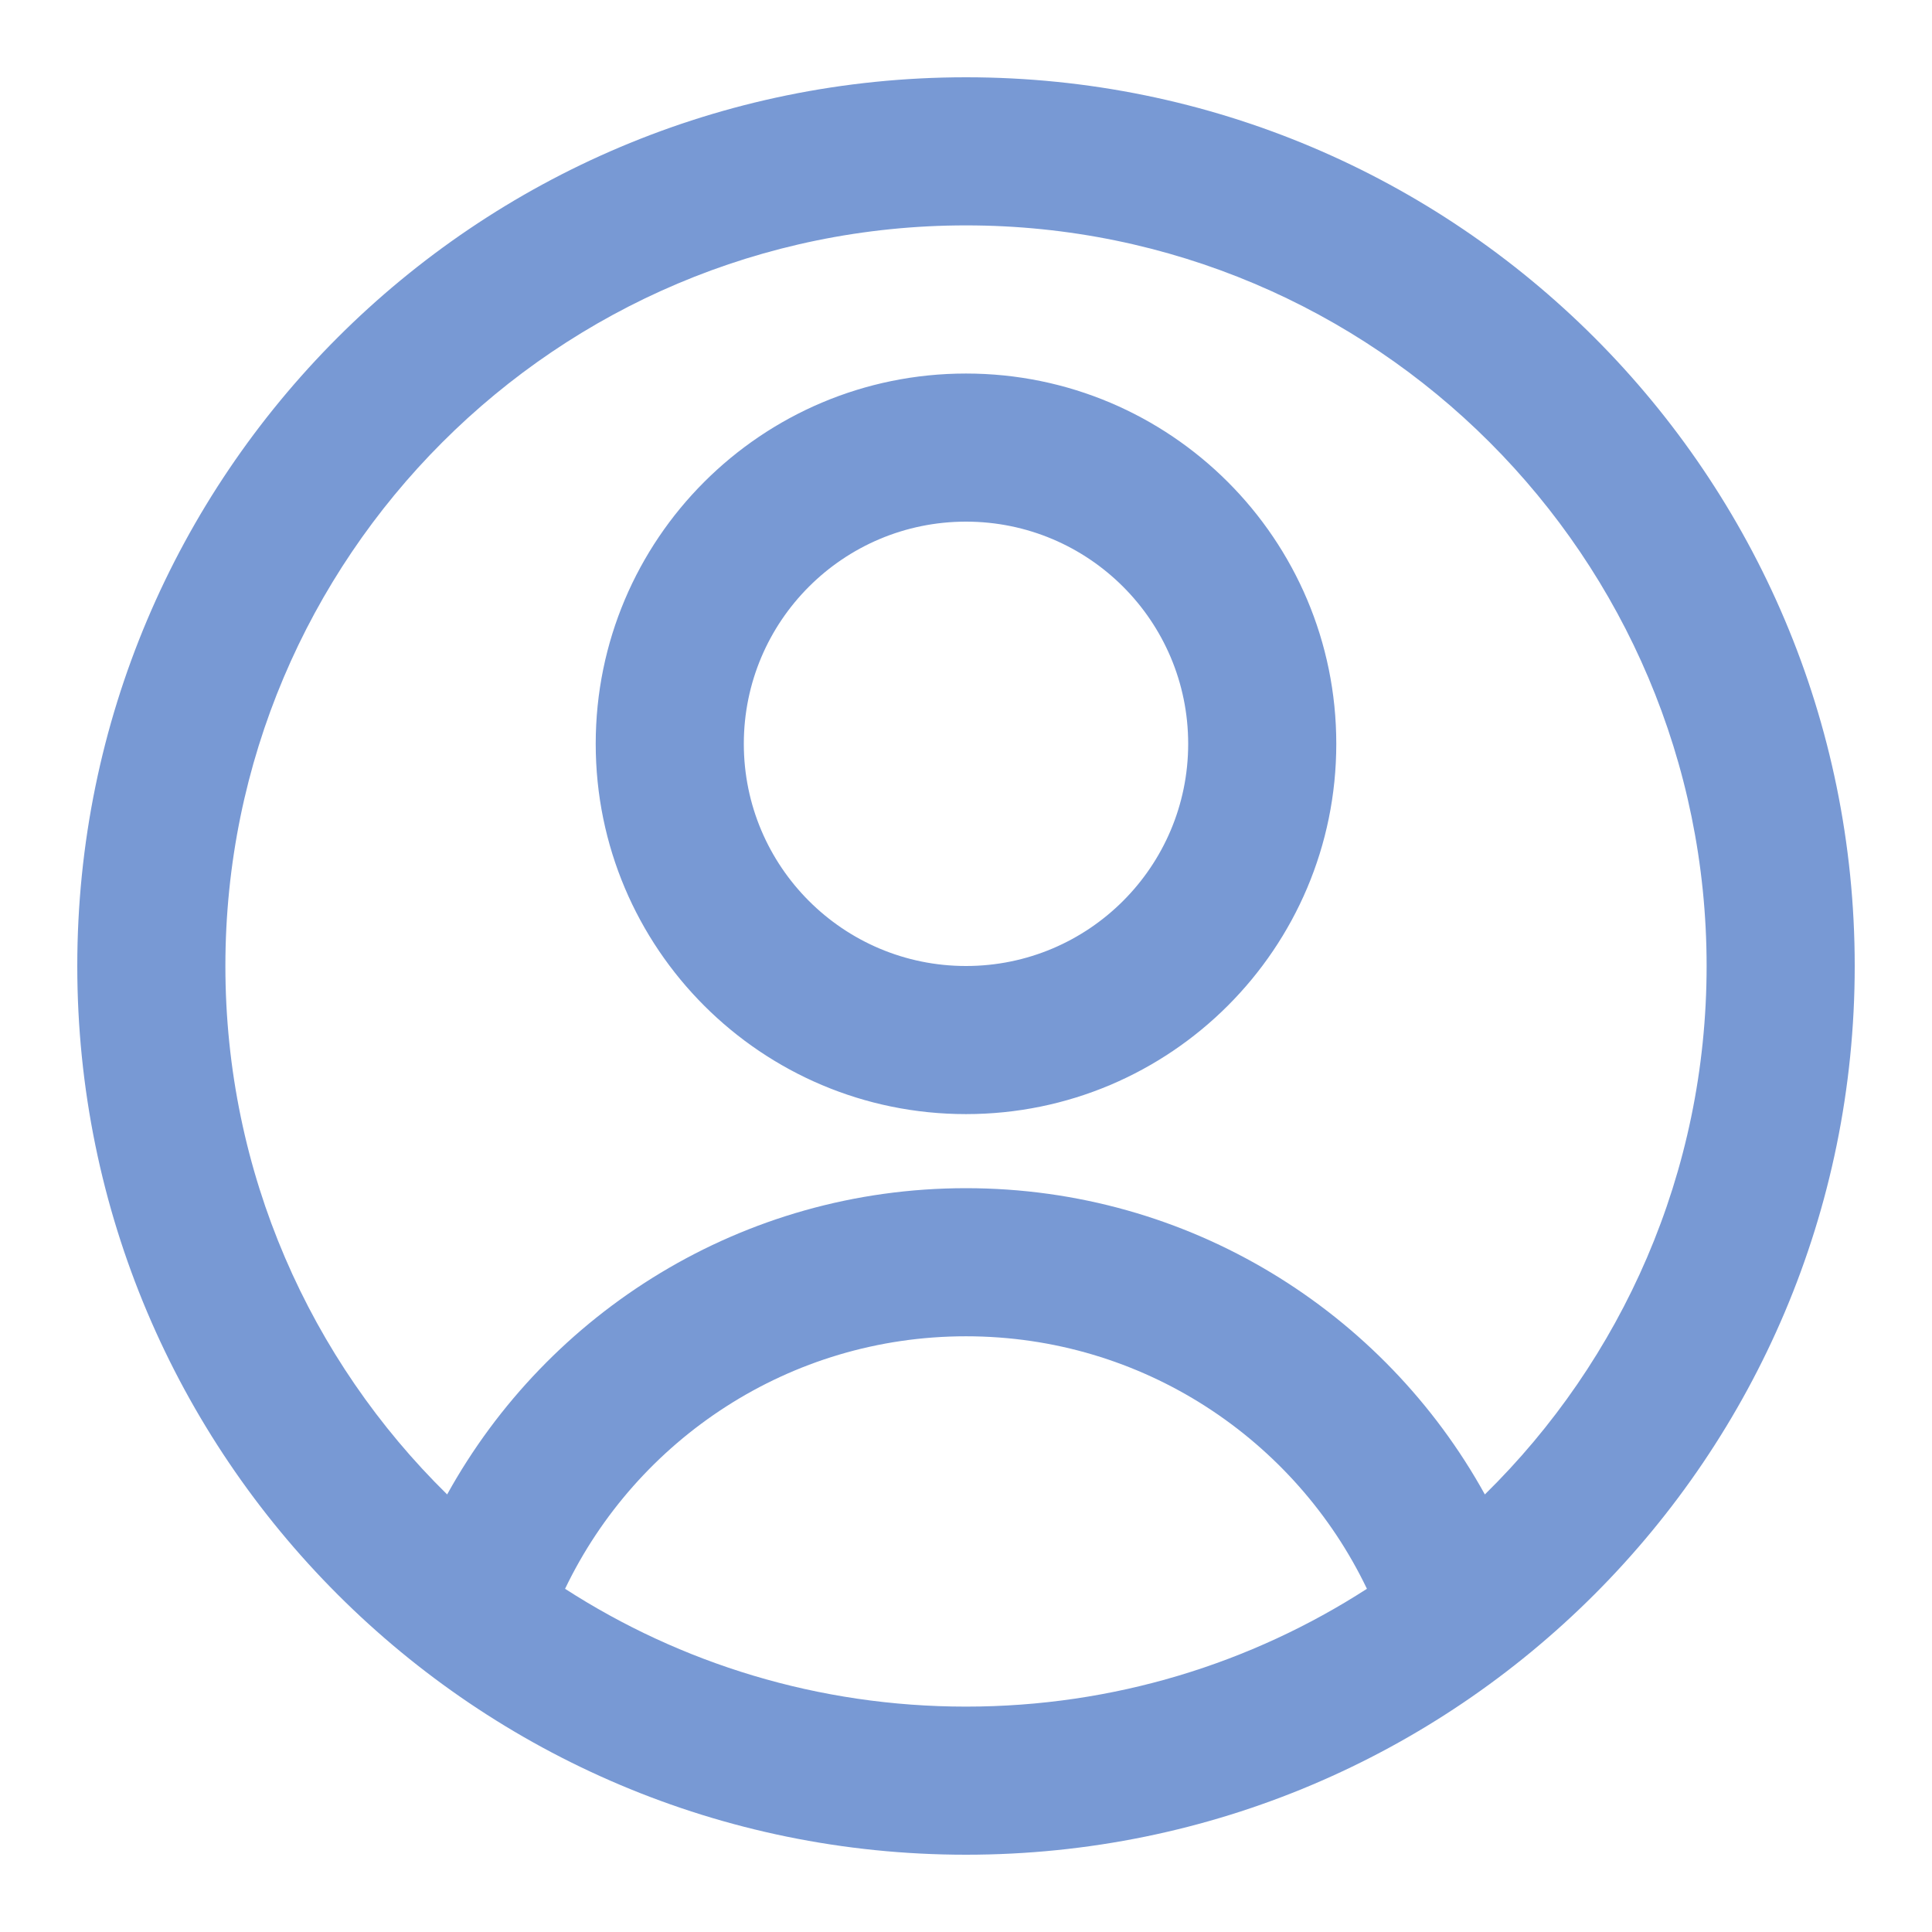 <svg width="50" height="50" viewBox="0 0 50 50" fill="none" xmlns="http://www.w3.org/2000/svg">
<path fill-rule="evenodd" clip-rule="evenodd" d="M35.376 41.118C32.386 43.047 28.824 44.167 25 44.167C21.176 44.167 17.614 43.047 14.624 41.118C16.478 37.251 20.429 34.583 25 34.583C29.571 34.583 33.523 37.251 35.376 41.118ZM38.428 38.676C35.817 33.951 30.784 30.75 25 30.75C19.216 30.75 14.183 33.952 11.572 38.676C8.03 35.199 5.833 30.356 5.833 25C5.833 14.415 14.415 5.833 25 5.833C35.585 5.833 44.167 14.415 44.167 25C44.167 30.356 41.97 35.199 38.428 38.676ZM48 25C48 37.703 37.703 48 25 48C12.297 48 2 37.703 2 25C2 12.297 12.297 2 25 2C37.703 2 48 12.297 48 25ZM25 25C28.175 25 30.75 22.425 30.75 19.25C30.75 16.074 28.175 13.5 25 13.5C21.825 13.5 19.25 16.074 19.25 19.25C19.25 22.425 21.825 25 25 25ZM25 28.833C30.293 28.833 34.583 24.543 34.583 19.25C34.583 13.957 30.293 9.667 25 9.667C19.707 9.667 15.417 13.957 15.417 19.25C15.417 24.543 19.707 28.833 25 28.833Z" fill="#7899D4"/>
</svg>
